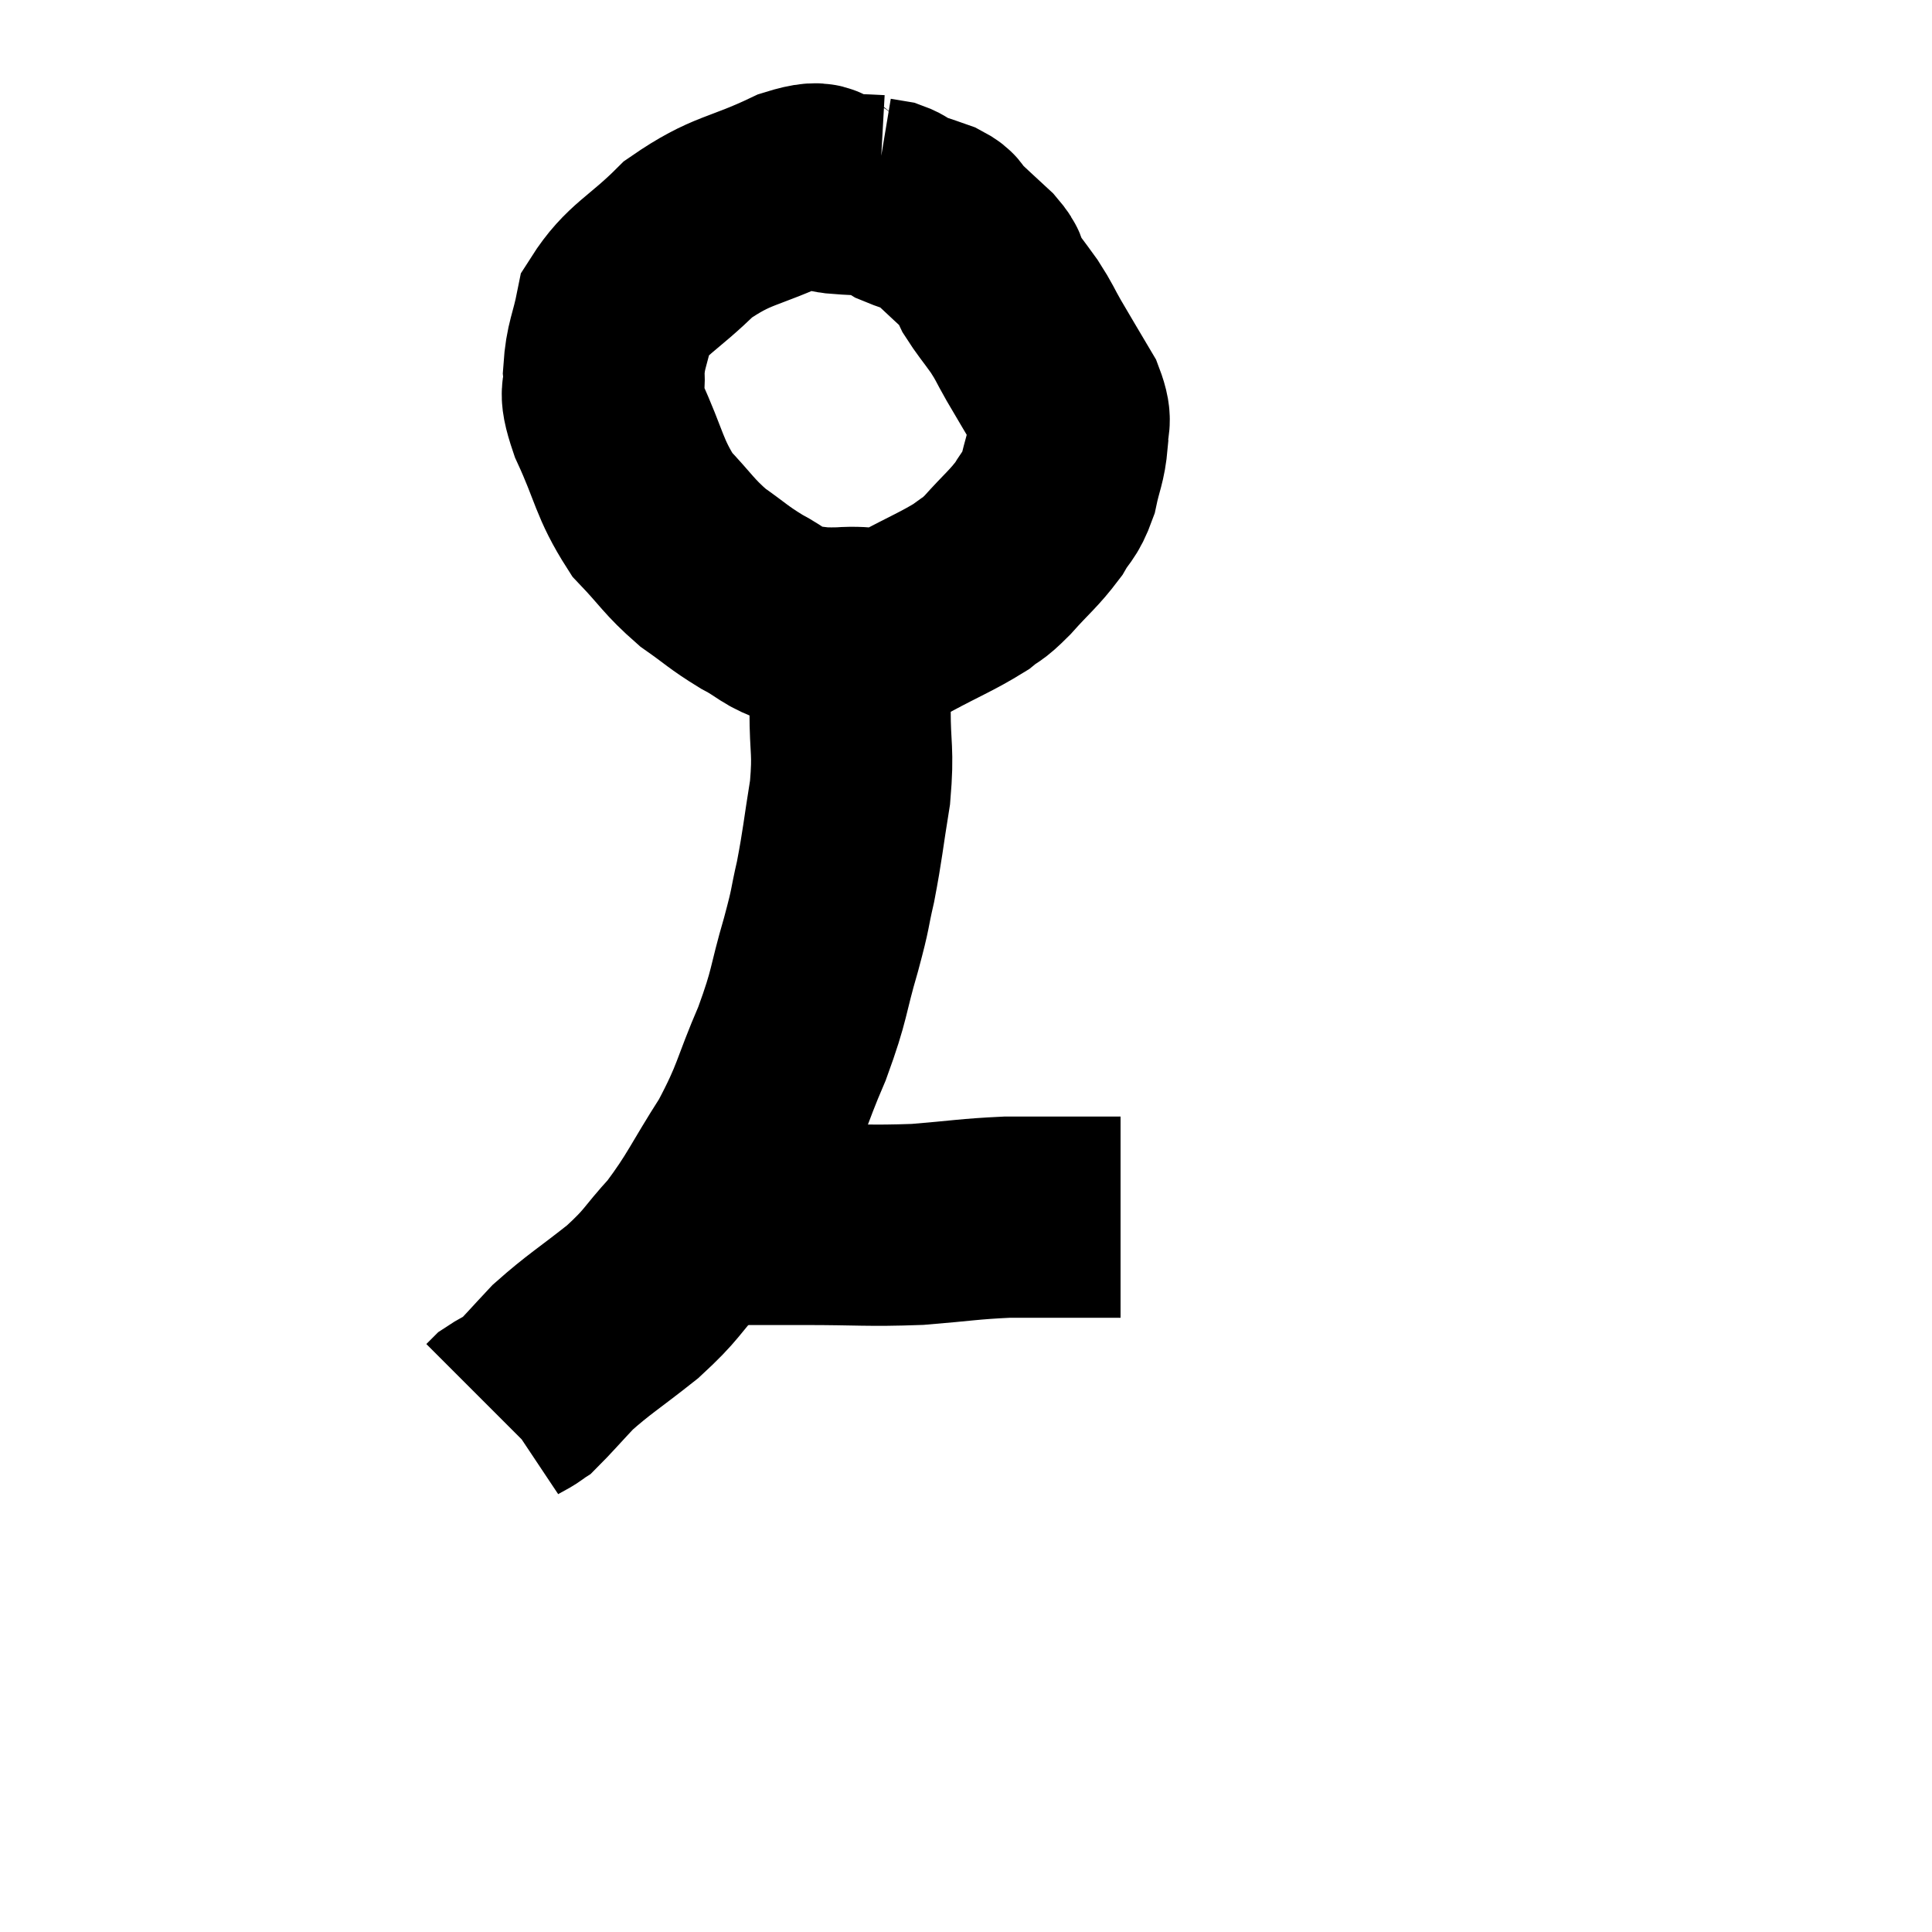<svg width="48" height="48" viewBox="0 0 48 48" xmlns="http://www.w3.org/2000/svg"><path d="M 21.84 4.86 C 21.3 4.83, 21.285 4.845, 20.76 4.8 C 20.25 4.74, 20.655 4.395, 19.74 4.68 C 18.42 5.31, 18.21 5.175, 17.1 5.94 C 16.2 6.84, 15.825 6.915, 15.3 7.74 C 15.15 8.49, 15.045 8.565, 15 9.24 C 15.06 9.84, 14.82 9.555, 15.12 10.44 C 15.66 11.61, 15.615 11.865, 16.2 12.78 C 16.83 13.44, 16.845 13.56, 17.46 14.1 C 18.06 14.52, 18.075 14.58, 18.66 14.94 C 19.23 15.24, 19.245 15.375, 19.8 15.54 C 20.34 15.57, 20.22 15.615, 20.88 15.6 C 21.66 15.54, 21.63 15.735, 22.44 15.48 C 23.28 15.03, 23.535 14.94, 24.12 14.58 C 24.45 14.31, 24.36 14.46, 24.78 14.04 C 25.29 13.47, 25.425 13.395, 25.8 12.9 C 26.04 12.48, 26.1 12.555, 26.28 12.06 C 26.4 11.49, 26.475 11.43, 26.52 10.92 C 26.49 10.47, 26.67 10.575, 26.46 10.02 C 26.07 9.36, 25.995 9.24, 25.68 8.7 C 25.44 8.28, 25.47 8.28, 25.2 7.86 C 24.9 7.44, 24.81 7.35, 24.6 7.02 C 24.48 6.78, 24.63 6.855, 24.36 6.54 C 23.94 6.15, 23.805 6.03, 23.52 5.76 C 23.37 5.61, 23.505 5.61, 23.22 5.46 C 22.8 5.31, 22.665 5.28, 22.38 5.16 C 22.23 5.07, 22.245 5.04, 22.08 4.98 C 21.9 4.95, 21.81 4.935, 21.72 4.92 L 21.72 4.92" fill="none" stroke="black" stroke-width="5"></path><path d="M 20.82 15.3 C 20.97 15.81, 21.045 15.735, 21.12 16.32 C 21.12 16.98, 21.12 16.8, 21.12 17.64 C 21.12 18.66, 21.21 18.615, 21.12 19.68 C 20.94 20.79, 20.94 20.955, 20.76 21.9 C 20.58 22.68, 20.67 22.455, 20.4 23.46 C 20.04 24.69, 20.145 24.645, 19.68 25.92 C 19.11 27.24, 19.2 27.315, 18.54 28.56 C 17.79 29.73, 17.745 29.955, 17.04 30.9 C 16.38 31.62, 16.485 31.635, 15.72 32.34 C 14.85 33.03, 14.64 33.135, 13.98 33.72 C 13.53 34.2, 13.35 34.41, 13.08 34.68 C 12.99 34.74, 13.05 34.71, 12.9 34.8 C 12.69 34.92, 12.615 34.95, 12.48 35.04 L 12.36 35.16" fill="none" stroke="black" stroke-width="5"></path><path d="M 18.42 30.42 C 19.2 30.42, 18.885 30.42, 19.98 30.42 C 21.39 30.42, 21.54 30.465, 22.8 30.42 C 23.91 30.33, 24.06 30.285, 25.02 30.24 C 25.83 30.24, 26.04 30.24, 26.64 30.24 C 27.03 30.24, 27.15 30.24, 27.42 30.24 C 27.57 30.24, 27.615 30.24, 27.72 30.24 L 27.84 30.24" fill="none" stroke="black" stroke-width="5"></path></svg>